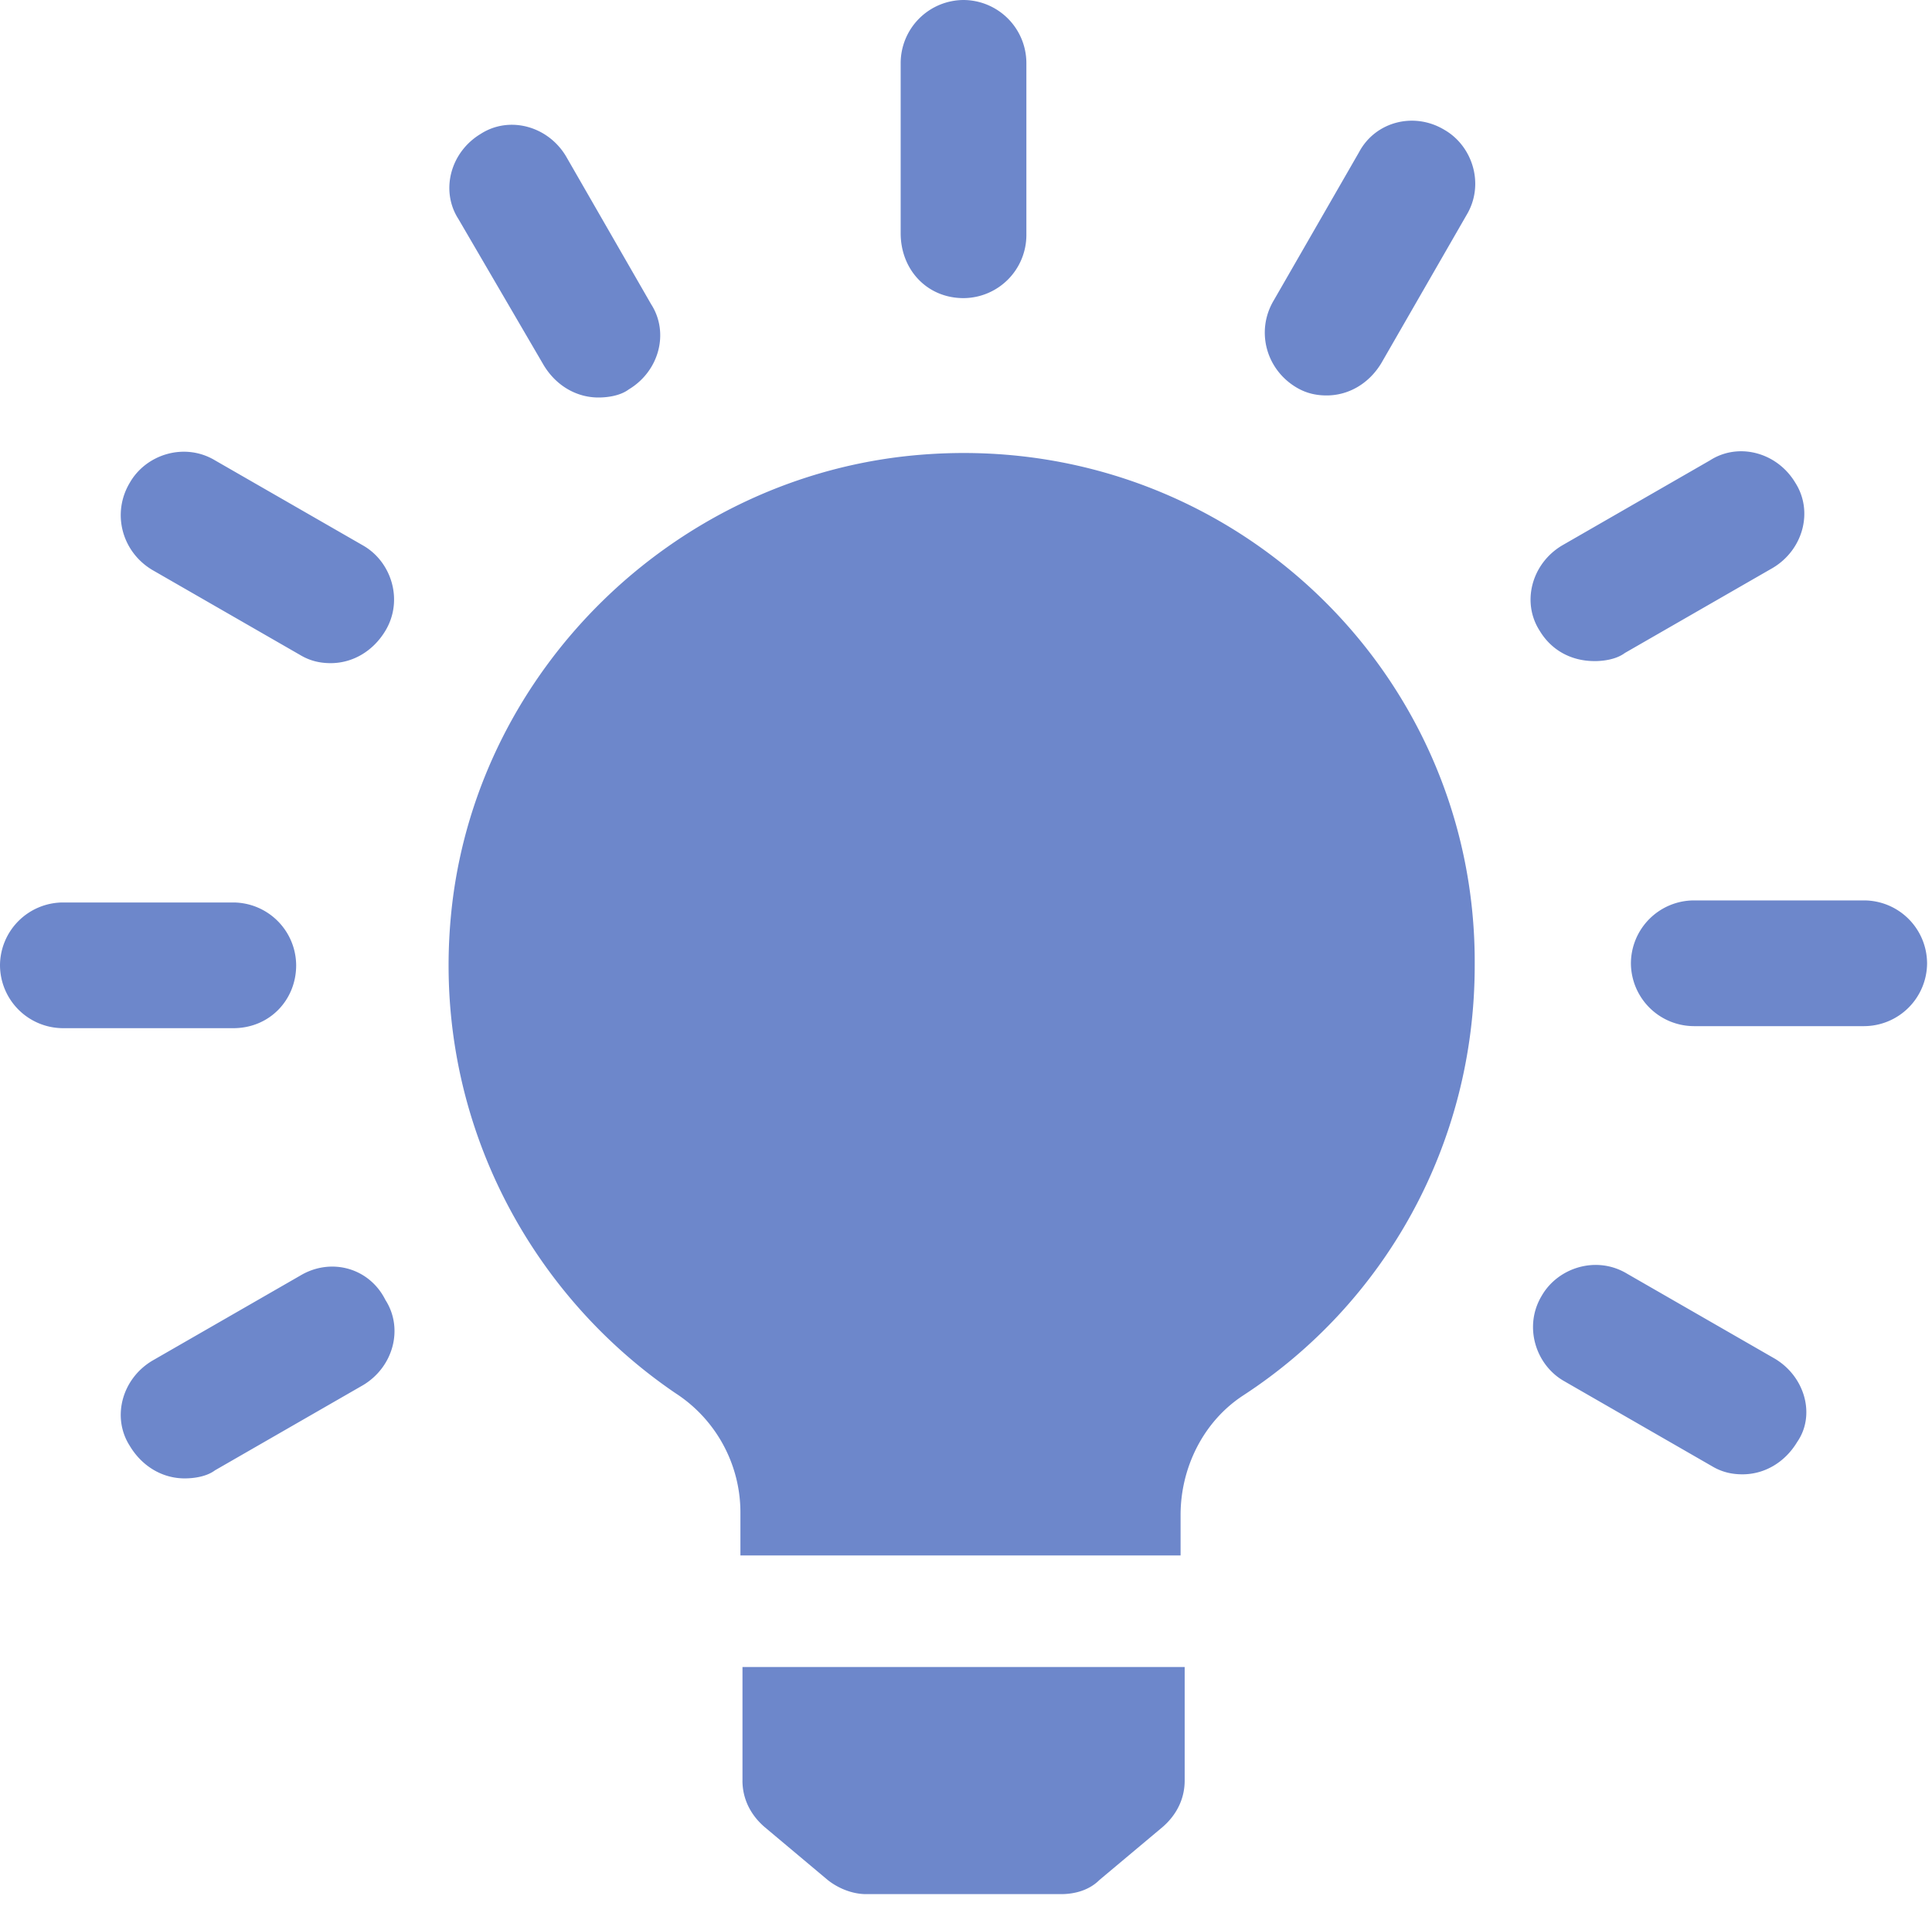 <svg width="75" height="74" viewBox="0 0 75 74" fill="none" xmlns="http://www.w3.org/2000/svg">
    <path d="M35.121 17.718c-9.055 1.023-16.458 8.268-17.56 17.324-.945 7.874 2.756 15.04 8.662 19.056a5.519 5.519 0 0 1 2.52 4.646v1.654H45.83v-1.575c0-1.81.867-3.622 2.441-4.645 5.434-3.544 8.977-9.686 8.977-16.695.08-11.733-10.079-21.104-22.127-19.765zM28.822 69.14c0 .708.315 1.338.867 1.81l2.44 2.048c.394.315.945.551 1.497.551h7.56c.551 0 1.102-.157 1.496-.551l2.441-2.047c.552-.473.866-1.103.866-1.811v-4.41H28.823v4.41zM37.404 11.576a2.453 2.453 0 0 0 2.44-2.441V2.44A2.453 2.453 0 0 0 37.405 0a2.453 2.453 0 0 0-2.441 2.441v6.615c0 1.417 1.024 2.52 2.44 2.52zM21.104 14.175c.472.787 1.26 1.26 2.126 1.26.394 0 .866-.079 1.18-.315 1.182-.709 1.576-2.205.867-3.307L21.97 6.064c-.709-1.18-2.205-1.575-3.308-.866-1.18.709-1.574 2.205-.866 3.307l3.308 5.67zM5.907 22.128l5.748 3.307c.394.236.788.315 1.181.315.866 0 1.654-.473 2.126-1.26.709-1.181.236-2.677-.866-3.308l-5.748-3.306c-1.181-.709-2.678-.237-3.308.866-.708 1.18-.314 2.677.867 3.386zM11.497 37.483a2.453 2.453 0 0 0-2.44-2.44H2.44A2.453 2.453 0 0 0 0 37.482a2.453 2.453 0 0 0 2.441 2.442h6.615c1.417 0 2.441-1.103 2.441-2.441zM11.655 49.532l-5.748 3.307c-1.181.709-1.575 2.205-.867 3.307.473.788 1.26 1.26 2.127 1.26.393 0 .866-.078 1.18-.314l5.749-3.308c1.18-.708 1.575-2.205.866-3.307-.63-1.26-2.126-1.654-3.307-.945zM68.903 52.76l-5.748-3.307c-1.181-.709-2.678-.236-3.308.866-.708 1.181-.236 2.677.867 3.307l5.748 3.308c.394.236.787.314 1.18.314.867 0 1.655-.472 2.127-1.26.709-1.023.315-2.52-.866-3.228zM72.368 34.963h-6.614a2.453 2.453 0 0 0-2.442 2.441 2.453 2.453 0 0 0 2.442 2.441h6.614a2.453 2.453 0 0 0 2.441-2.44 2.453 2.453 0 0 0-2.441-2.442zM61.895 25.671c.394 0 .866-.079 1.181-.315l5.748-3.307c1.181-.709 1.575-2.205.867-3.308-.709-1.18-2.205-1.574-3.308-.866l-5.748 3.308c-1.18.708-1.575 2.204-.866 3.307.472.787 1.26 1.18 2.126 1.18v.001zM50.319 15.04c.394.237.787.315 1.18.315.867 0 1.655-.472 2.127-1.26l3.307-5.748c.709-1.181.237-2.678-.866-3.308-1.18-.708-2.677-.314-3.307.867l-3.307 5.748c-.71 1.181-.315 2.677.866 3.386z" fill="#6D87CB"/>
</svg>
